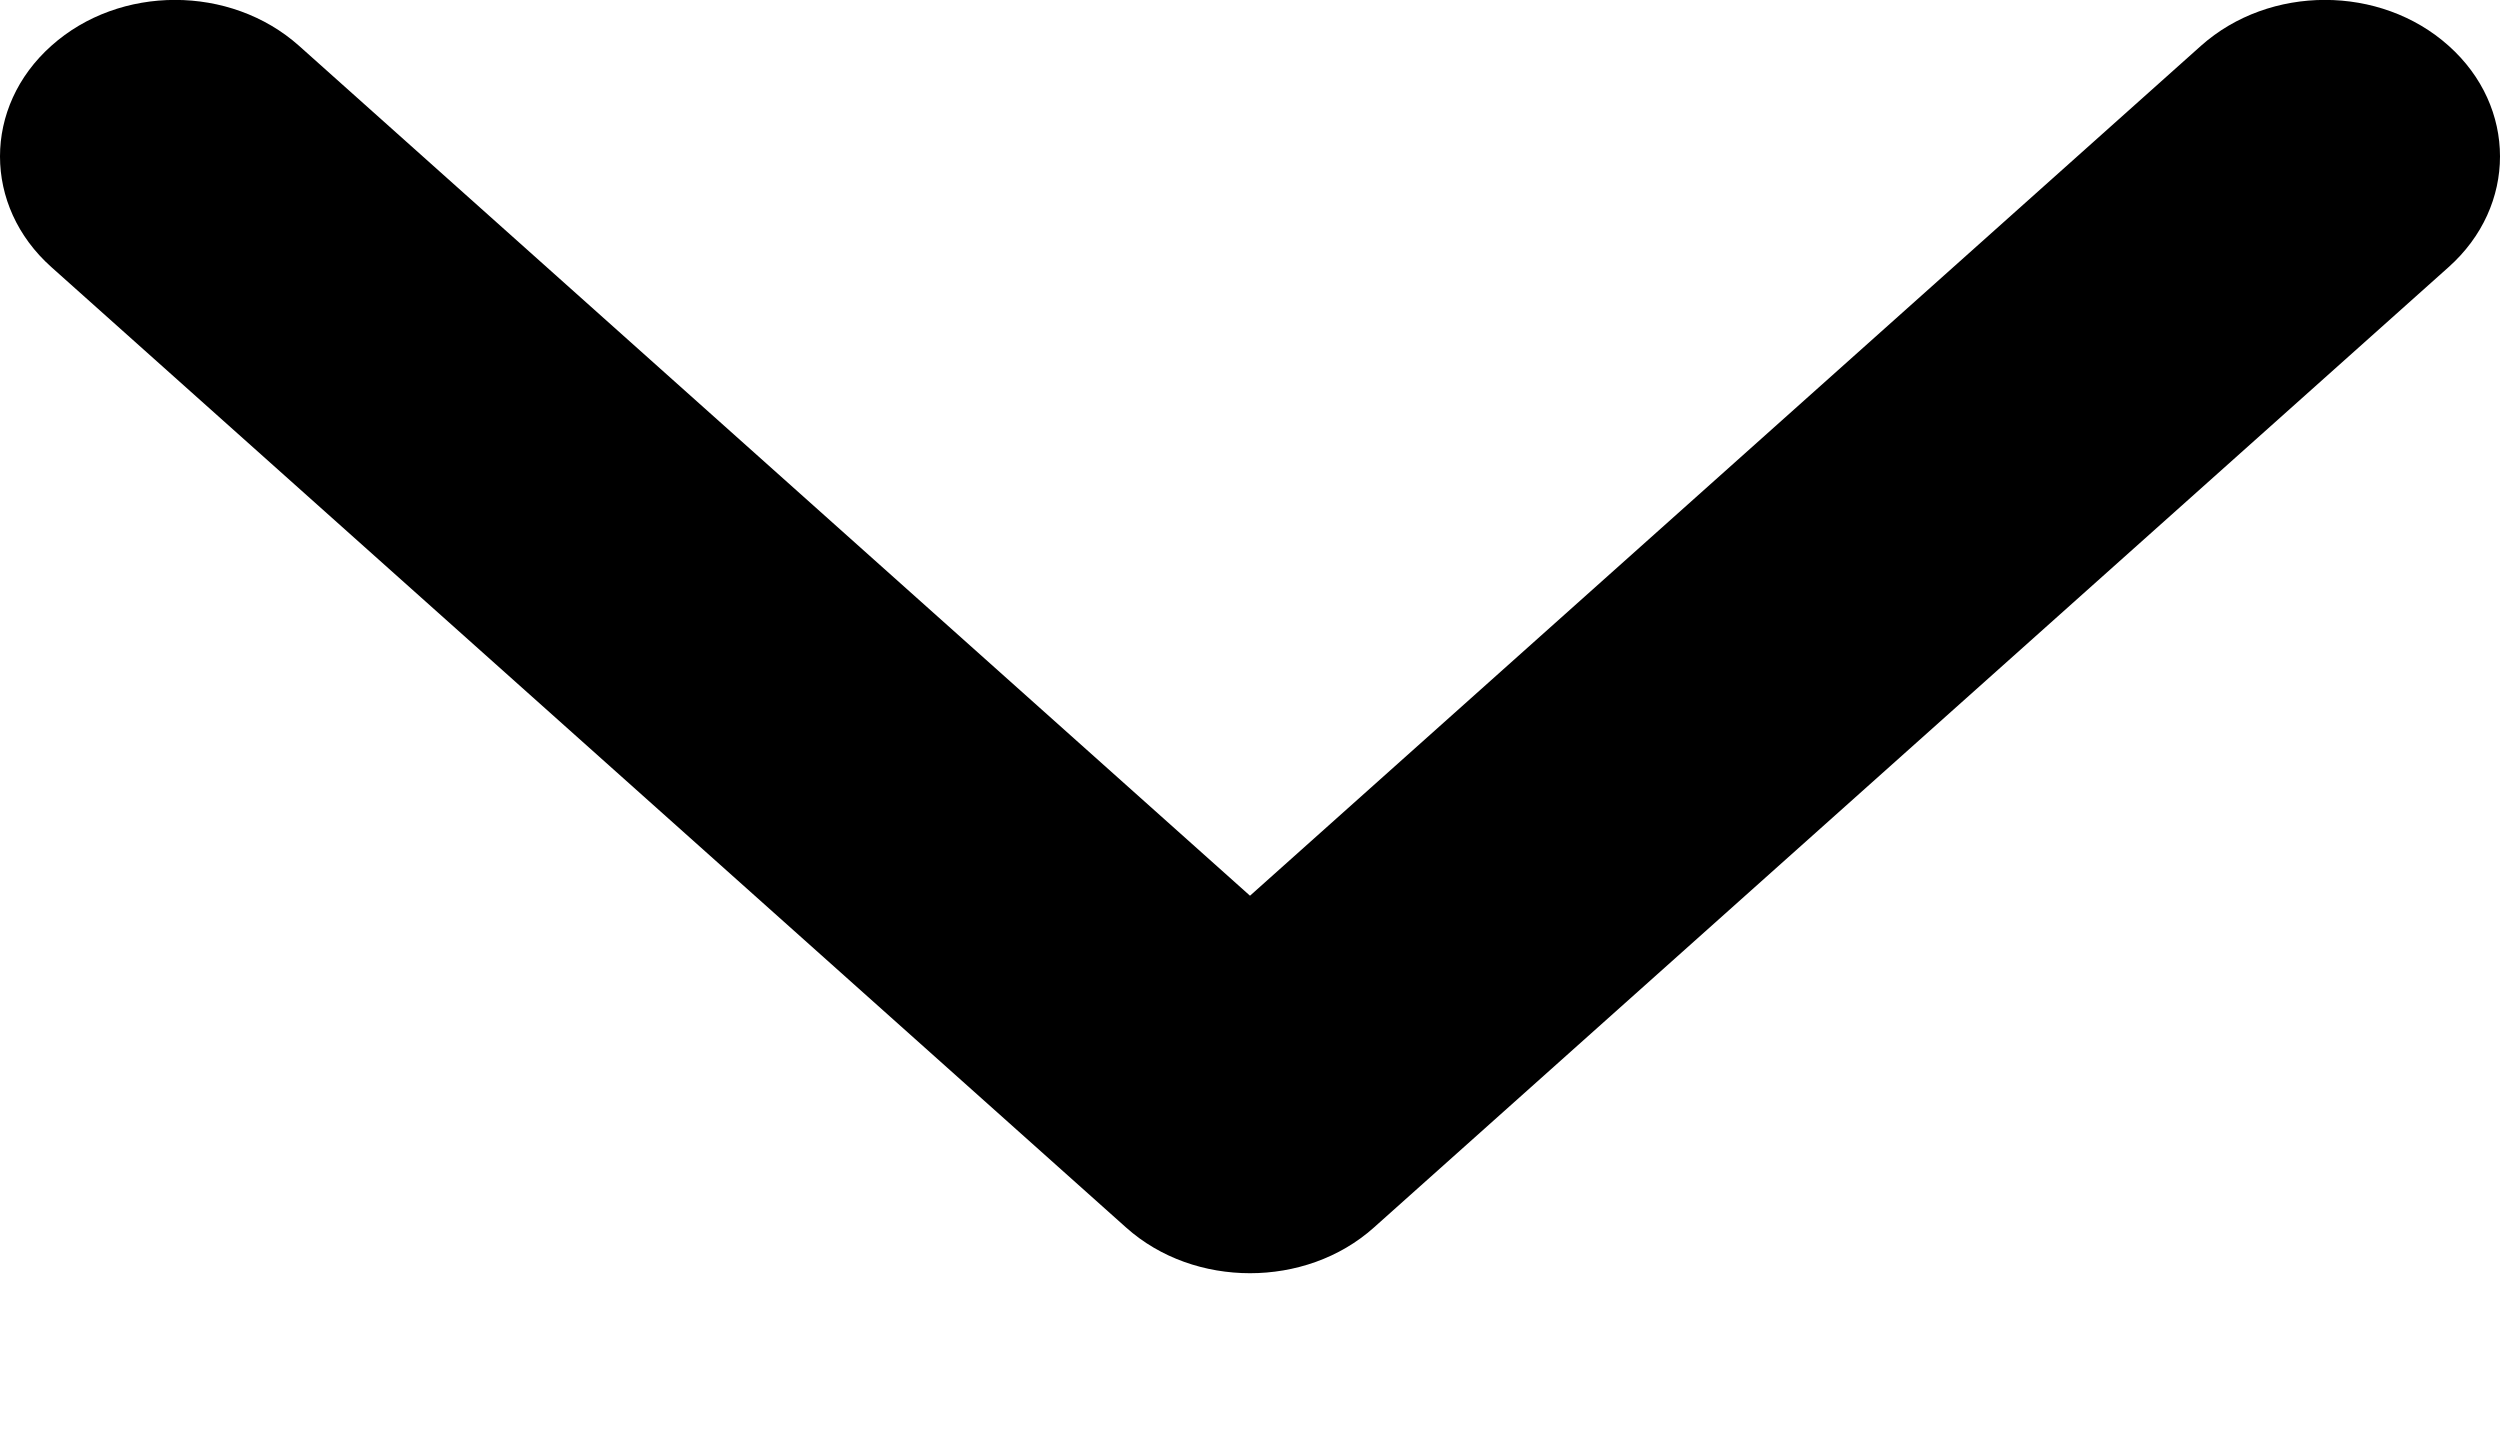 <svg width="7" height="4" viewBox="0 0 7 4" xmlns="http://www.w3.org/2000/svg">
<path d="M3.5 3.565C3.375 3.565 3.249 3.523 3.153 3.437L0.144 0.748C-0.048 0.577 -0.048 0.299 0.144 0.128C0.335 -0.043 0.645 -0.043 0.837 0.128L3.5 2.508L6.163 0.128C6.355 -0.043 6.665 -0.043 6.856 0.128C7.048 0.299 7.048 0.577 6.856 0.748L3.847 3.437C3.751 3.523 3.625 3.565 3.5 3.565Z"/>
</svg>
